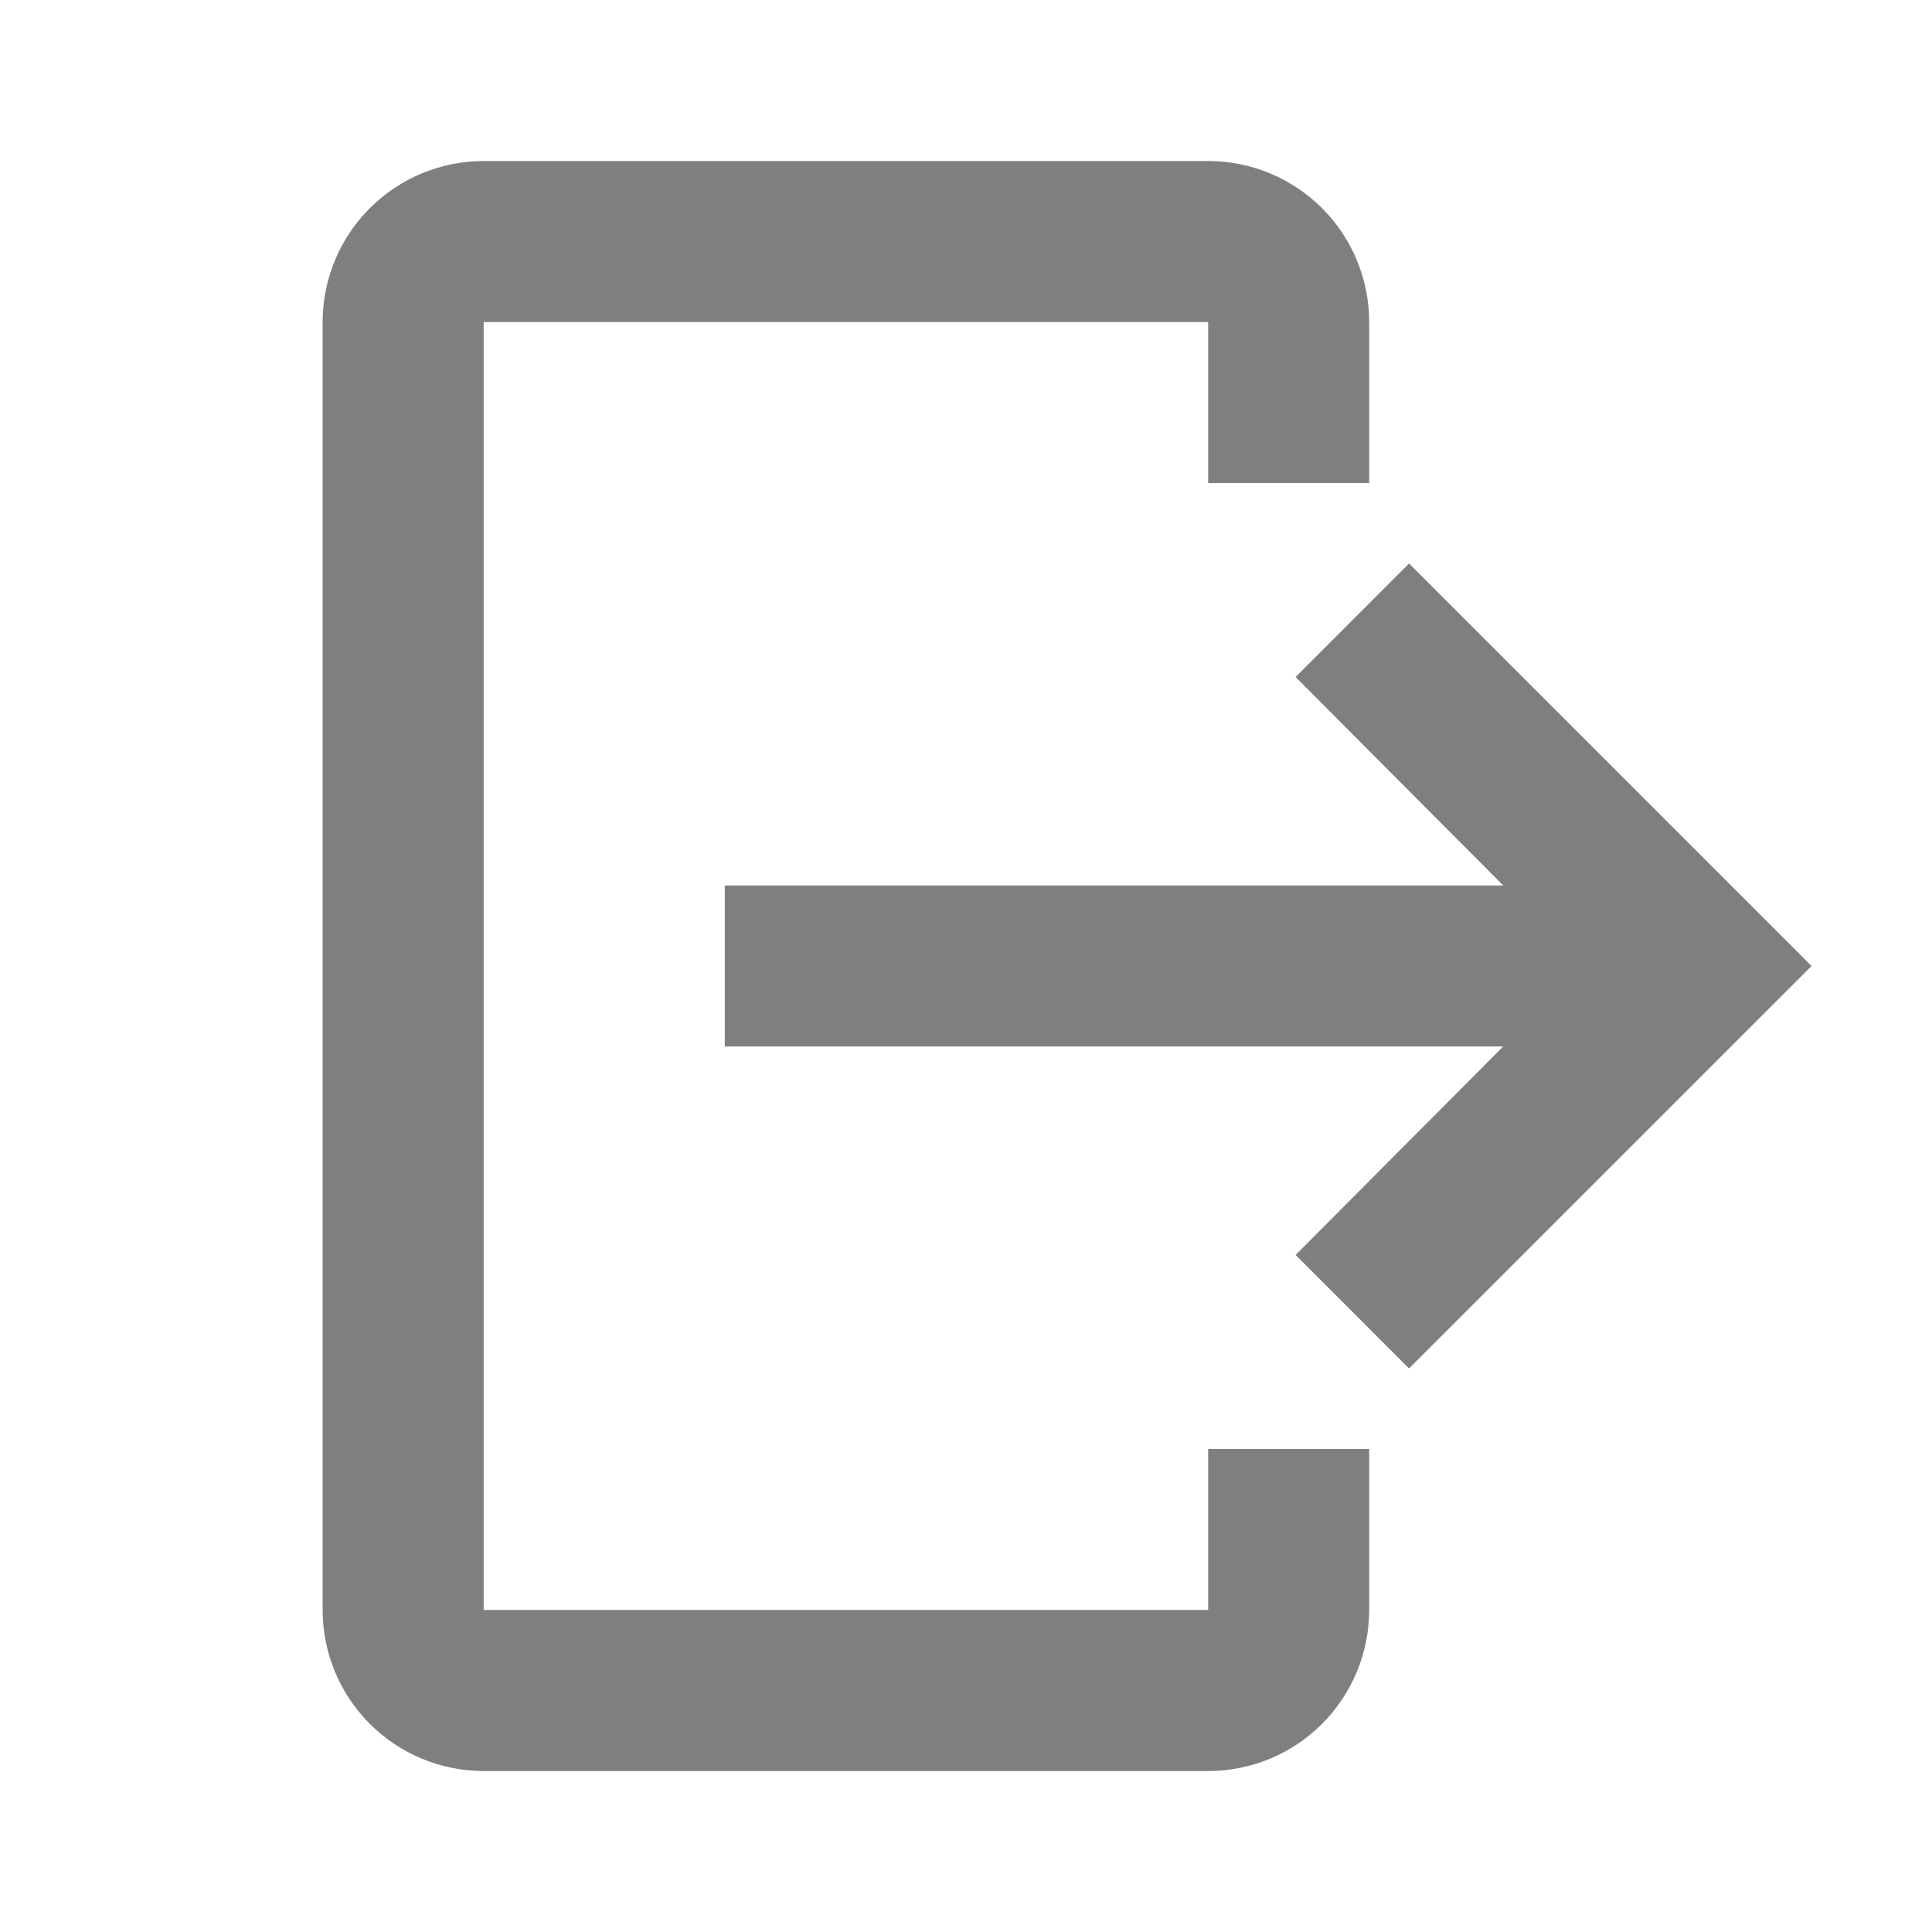 <svg width="32" height="32" viewBox="0 0 32 32" fill="none" xmlns="http://www.w3.org/2000/svg">
<path d="M8.011 2.667H20.011C20.718 2.667 21.397 2.948 21.897 3.448C22.397 3.948 22.678 4.626 22.678 5.334V8H20.011V5.334H8.011V26.667H20.011V24H22.678V26.667C22.678 27.374 22.397 28.052 21.897 28.553C21.397 29.053 20.718 29.334 20.011 29.334H8.011C7.304 29.334 6.626 29.053 6.126 28.553C5.625 28.052 5.344 27.374 5.344 26.667V5.334C5.344 4.626 5.625 3.948 6.126 3.448C6.626 2.948 7.304 2.667 8.011 2.667Z" fill="black" fill-opacity="0.5"/>
<path d="M21.459 20.786L23.338 22.666L30.005 16L23.338 9.333L21.459 11.213L24.898 14.666H12.005V17.333H24.898L21.459 20.786Z" fill="black" fill-opacity="0.5"/>
</svg>

